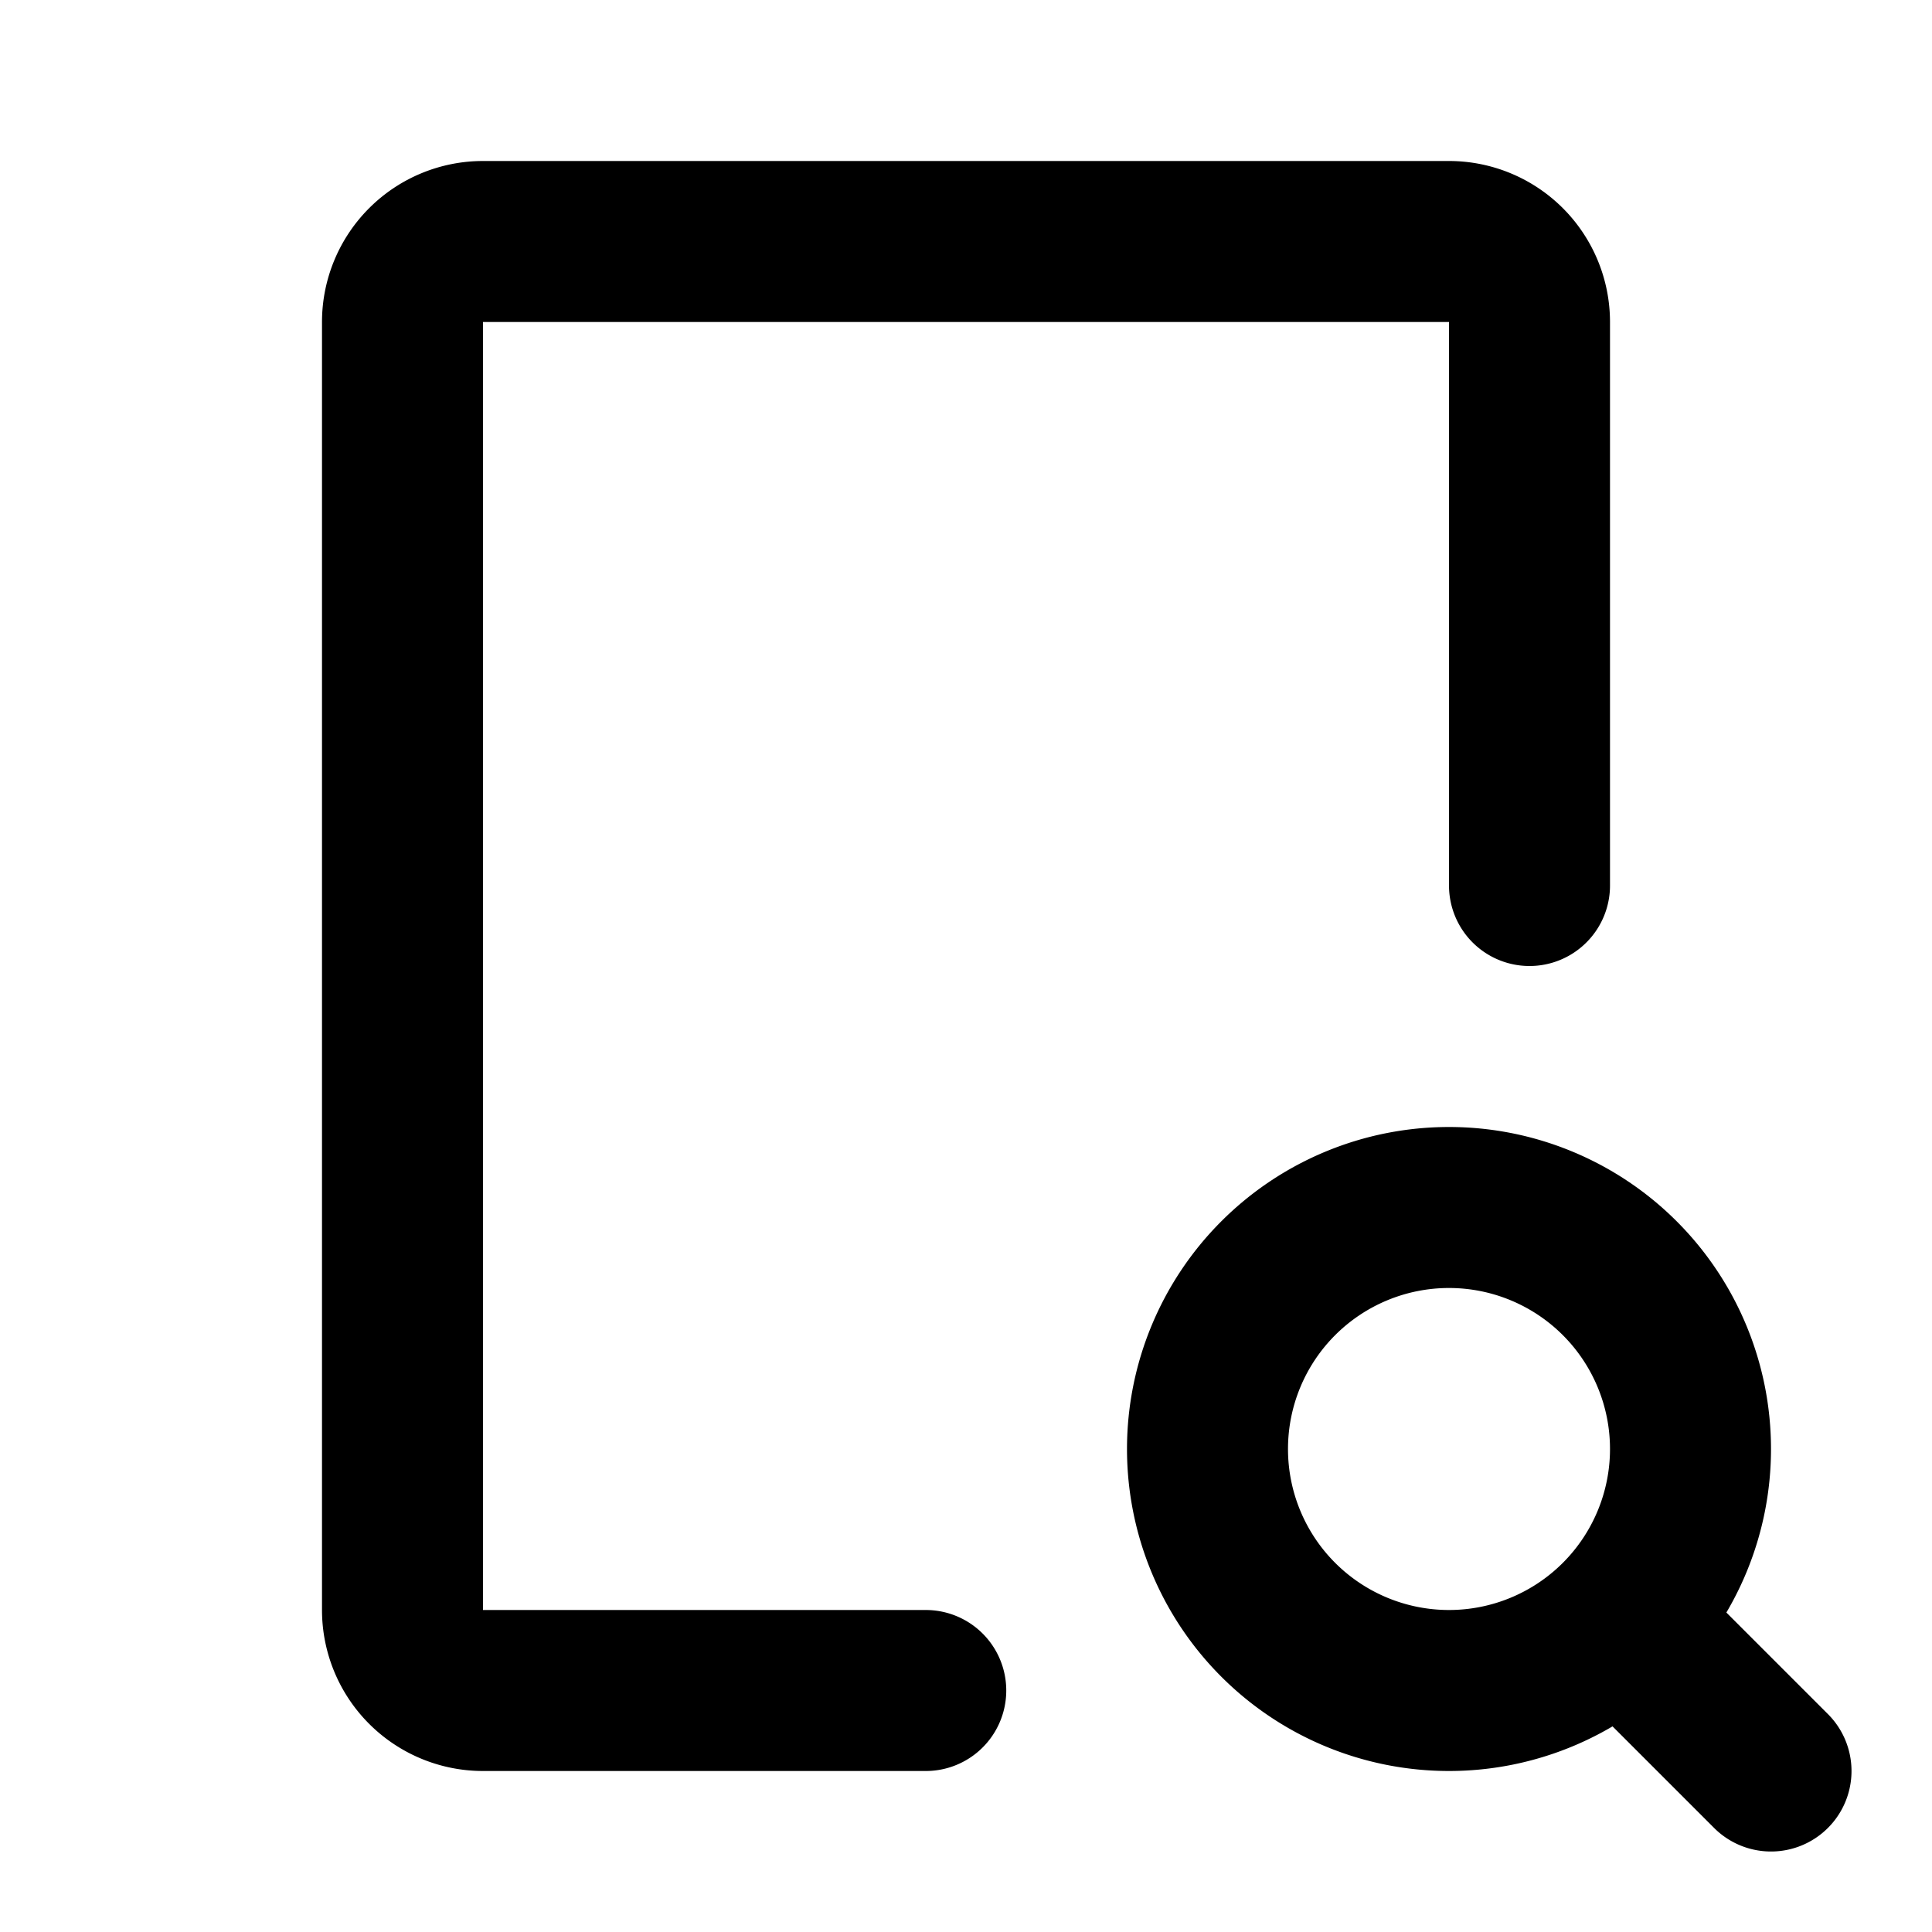 <svg xmlns="http://www.w3.org/2000/svg" viewBox="0 0 24 24" fill="none" stroke="currentColor" stroke-width="2" stroke-linecap="round" stroke-linejoin="round" class="icon icon-tabler icons-tabler-outline icon-tabler-device-tablet-search"><path d="M0 0h24v24H0z" stroke="none"/><path d="M11.5 21H6a1 1 0 01-1-1V4a1 1 0 011-1h12a1 1 0 011 1v7M15 18a3 3 0 106 0 3 3 0 10-6 0M20.2 20.2L22 22"/></svg>